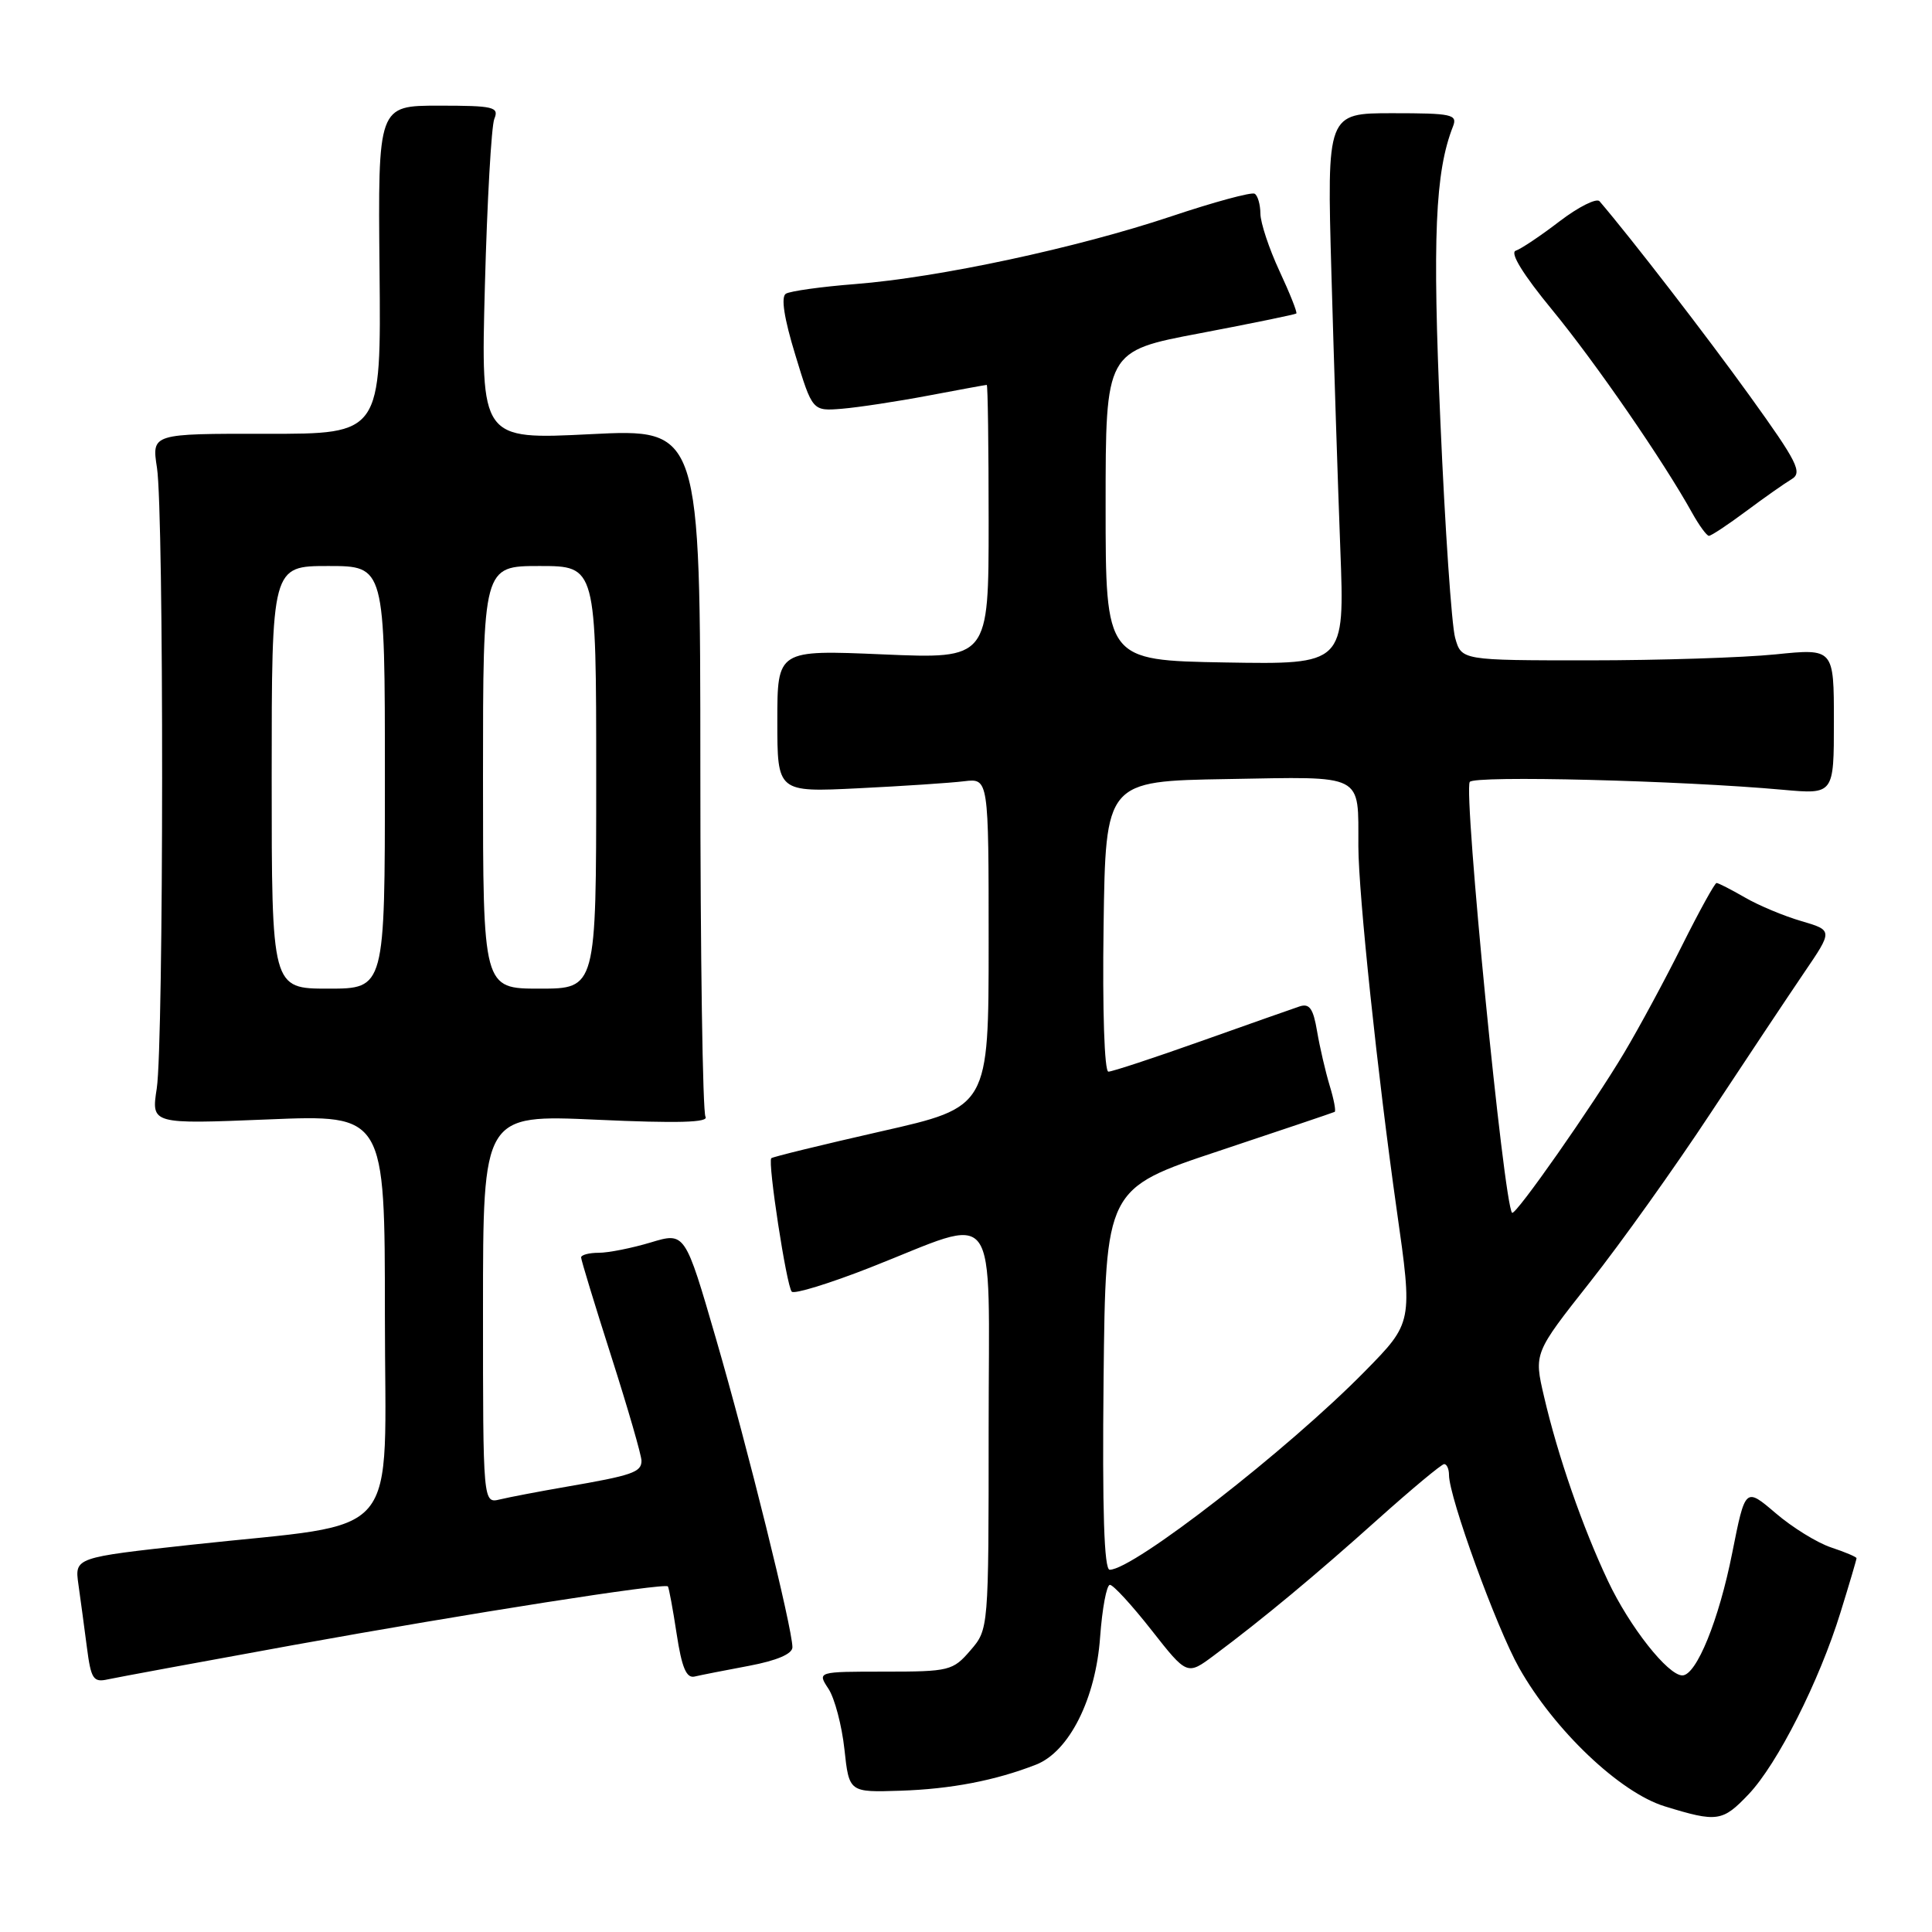 <?xml version="1.0" encoding="UTF-8" standalone="no"?>
<!DOCTYPE svg PUBLIC "-//W3C//DTD SVG 1.1//EN" "http://www.w3.org/Graphics/SVG/1.1/DTD/svg11.dtd" >
<svg xmlns="http://www.w3.org/2000/svg" xmlns:xlink="http://www.w3.org/1999/xlink" version="1.1" viewBox="0 0 256 256">
 <g >
 <path fill="currentColor"
d=" M 231.70 237.75 C 235.52 233.73 241.07 222.76 243.88 213.64 C 245.05 209.87 246.00 206.65 246.00 206.47 C 246.00 206.30 244.49 205.66 242.65 205.05 C 240.80 204.44 237.48 202.39 235.28 200.50 C 231.26 197.07 231.26 197.07 229.53 205.76 C 227.77 214.65 224.78 222.00 222.92 222.00 C 221.01 222.00 215.92 215.55 213.07 209.50 C 209.69 202.35 206.42 192.92 204.59 185.04 C 203.25 179.30 203.25 179.30 210.67 169.90 C 214.76 164.73 221.95 154.65 226.66 147.50 C 231.38 140.35 236.95 131.98 239.05 128.89 C 242.87 123.28 242.87 123.28 238.69 122.05 C 236.38 121.38 233.01 119.97 231.19 118.91 C 229.37 117.86 227.69 117.00 227.45 117.00 C 227.22 117.00 225.17 120.71 222.90 125.25 C 220.64 129.79 217.18 136.20 215.21 139.50 C 211.08 146.44 200.80 161.13 200.36 160.70 C 199.26 159.60 193.90 105.01 194.75 103.61 C 195.28 102.73 222.70 103.42 236.25 104.65 C 243.00 105.26 243.00 105.26 243.00 95.59 C 243.00 85.92 243.00 85.92 235.25 86.71 C 230.99 87.14 219.88 87.50 210.57 87.50 C 193.65 87.50 193.65 87.50 192.81 84.50 C 192.35 82.85 191.47 69.97 190.86 55.88 C 189.79 31.42 190.16 22.78 192.53 16.75 C 193.15 15.16 192.39 15.00 184.52 15.00 C 175.82 15.00 175.82 15.00 176.42 36.25 C 176.75 47.94 177.28 64.37 177.60 72.78 C 178.18 88.05 178.18 88.05 162.34 87.78 C 146.50 87.50 146.50 87.50 146.50 67.01 C 146.50 46.52 146.50 46.52 159.00 44.16 C 165.88 42.85 171.62 41.67 171.77 41.54 C 171.92 41.40 170.91 38.86 169.53 35.90 C 168.15 32.93 167.02 29.51 167.01 28.31 C 167.00 27.10 166.66 25.91 166.25 25.67 C 165.84 25.42 160.86 26.77 155.19 28.67 C 142.70 32.85 124.42 36.77 113.33 37.64 C 108.84 37.99 104.70 38.57 104.13 38.92 C 103.46 39.34 103.89 42.15 105.38 47.02 C 107.65 54.48 107.65 54.48 111.58 54.16 C 113.73 53.98 118.88 53.20 123.00 52.42 C 127.12 51.64 130.61 51.00 130.75 51.00 C 130.89 51.00 131.00 59.17 131.00 69.15 C 131.00 87.31 131.00 87.31 117.00 86.71 C 103.00 86.11 103.00 86.11 103.00 95.55 C 103.00 104.98 103.00 104.98 113.75 104.45 C 119.66 104.16 125.96 103.74 127.75 103.52 C 131.00 103.13 131.00 103.13 131.00 124.91 C 131.00 146.69 131.00 146.69 116.76 149.91 C 108.93 151.69 102.38 153.29 102.20 153.47 C 101.70 153.97 104.22 170.40 104.91 171.15 C 105.23 171.51 109.88 170.08 115.24 167.98 C 132.73 161.12 131.00 158.78 131.00 189.36 C 131.00 215.89 131.00 215.89 128.58 218.69 C 126.27 221.38 125.78 221.50 117.22 221.50 C 108.28 221.50 108.28 221.50 109.78 223.78 C 110.60 225.04 111.55 228.64 111.89 231.78 C 112.51 237.50 112.51 237.50 119.30 237.28 C 126.01 237.06 131.89 235.93 137.29 233.82 C 141.67 232.10 145.19 225.10 145.77 216.93 C 146.05 213.12 146.63 210.00 147.07 210.00 C 147.51 210.00 149.99 212.70 152.58 216.00 C 157.30 222.01 157.30 222.01 160.90 219.32 C 167.34 214.52 174.34 208.70 182.61 201.28 C 187.08 197.28 191.02 194.00 191.36 194.00 C 191.71 194.00 192.00 194.65 192.00 195.44 C 192.00 198.38 198.29 215.68 201.29 221.00 C 205.95 229.26 214.65 237.53 220.59 239.35 C 227.54 241.49 228.24 241.39 231.70 237.75 Z  M 38.82 217.99 C 62.03 213.79 88.07 209.71 88.50 210.21 C 88.63 210.37 89.16 213.20 89.66 216.50 C 90.34 220.97 90.95 222.41 92.04 222.15 C 92.84 221.96 96.09 221.32 99.25 220.73 C 102.95 220.03 105.00 219.15 105.00 218.27 C 105.00 215.77 99.05 191.76 94.87 177.38 C 90.77 163.26 90.77 163.26 86.23 164.63 C 83.73 165.38 80.63 166.00 79.34 166.00 C 78.05 166.00 77.00 166.28 77.00 166.62 C 77.00 166.95 78.80 172.86 81.00 179.74 C 83.20 186.62 85.00 192.84 85.00 193.56 C 85.00 195.08 83.78 195.50 75.00 197.01 C 71.42 197.63 67.49 198.38 66.25 198.68 C 64.00 199.22 64.00 199.22 64.00 173.45 C 64.00 147.69 64.00 147.69 79.08 148.37 C 89.83 148.86 93.96 148.74 93.48 147.97 C 93.11 147.37 92.80 126.61 92.80 101.84 C 92.79 56.80 92.79 56.80 78.25 57.53 C 63.71 58.26 63.71 58.26 64.25 37.88 C 64.55 26.67 65.11 16.71 65.50 15.75 C 66.15 14.17 65.43 14.00 58.15 14.00 C 50.08 14.00 50.08 14.00 50.29 35.75 C 50.50 57.50 50.50 57.50 35.30 57.48 C 20.10 57.46 20.10 57.46 20.80 61.98 C 21.73 67.97 21.70 138.18 20.77 144.23 C 20.04 148.96 20.04 148.96 35.52 148.33 C 51.00 147.69 51.00 147.69 51.00 174.26 C 51.00 204.87 53.75 201.59 25.43 204.68 C 9.89 206.38 9.89 206.38 10.39 209.94 C 10.67 211.90 11.17 215.64 11.51 218.25 C 12.06 222.50 12.36 222.96 14.31 222.52 C 15.52 222.26 26.54 220.22 38.82 217.99 Z  M 231.35 67.75 C 233.75 65.96 236.47 64.05 237.39 63.50 C 238.87 62.62 238.18 61.25 231.88 52.50 C 226.10 44.47 216.13 31.55 211.95 26.67 C 211.56 26.21 209.18 27.40 206.67 29.31 C 204.17 31.23 201.54 32.99 200.84 33.22 C 200.04 33.49 201.82 36.38 205.68 41.07 C 211.43 48.07 220.40 61.08 224.20 67.93 C 225.14 69.62 226.15 71.00 226.44 71.00 C 226.74 71.00 228.95 69.54 231.35 67.75 Z  M 146.23 182.75 C 146.50 157.50 146.50 157.50 161.50 152.51 C 169.75 149.76 176.66 147.43 176.85 147.33 C 177.04 147.22 176.74 145.64 176.18 143.82 C 175.63 141.99 174.88 138.77 174.52 136.65 C 174.01 133.62 173.51 132.92 172.19 133.36 C 171.26 133.67 165.39 135.74 159.14 137.96 C 152.89 140.18 147.37 142.00 146.87 142.00 C 146.34 142.00 146.07 133.86 146.23 122.75 C 146.50 103.50 146.50 103.50 162.63 103.23 C 180.97 102.91 179.96 102.39 179.99 112.14 C 180.01 118.50 182.53 142.39 185.08 160.37 C 187.20 175.25 187.20 175.25 180.85 181.71 C 170.67 192.08 150.19 208.00 147.04 208.00 C 146.30 208.00 146.05 200.21 146.23 182.75 Z  M 36.00 103.00 C 36.00 75.00 36.00 75.00 43.50 75.00 C 51.00 75.00 51.00 75.00 51.00 103.00 C 51.00 131.00 51.00 131.00 43.50 131.00 C 36.00 131.00 36.00 131.00 36.00 103.00 Z  M 64.00 103.00 C 64.00 75.00 64.00 75.00 71.50 75.00 C 79.00 75.00 79.00 75.00 79.00 103.00 C 79.00 131.00 79.00 131.00 71.50 131.00 C 64.00 131.00 64.00 131.00 64.00 103.00 Z "/>
</g>
</svg>
